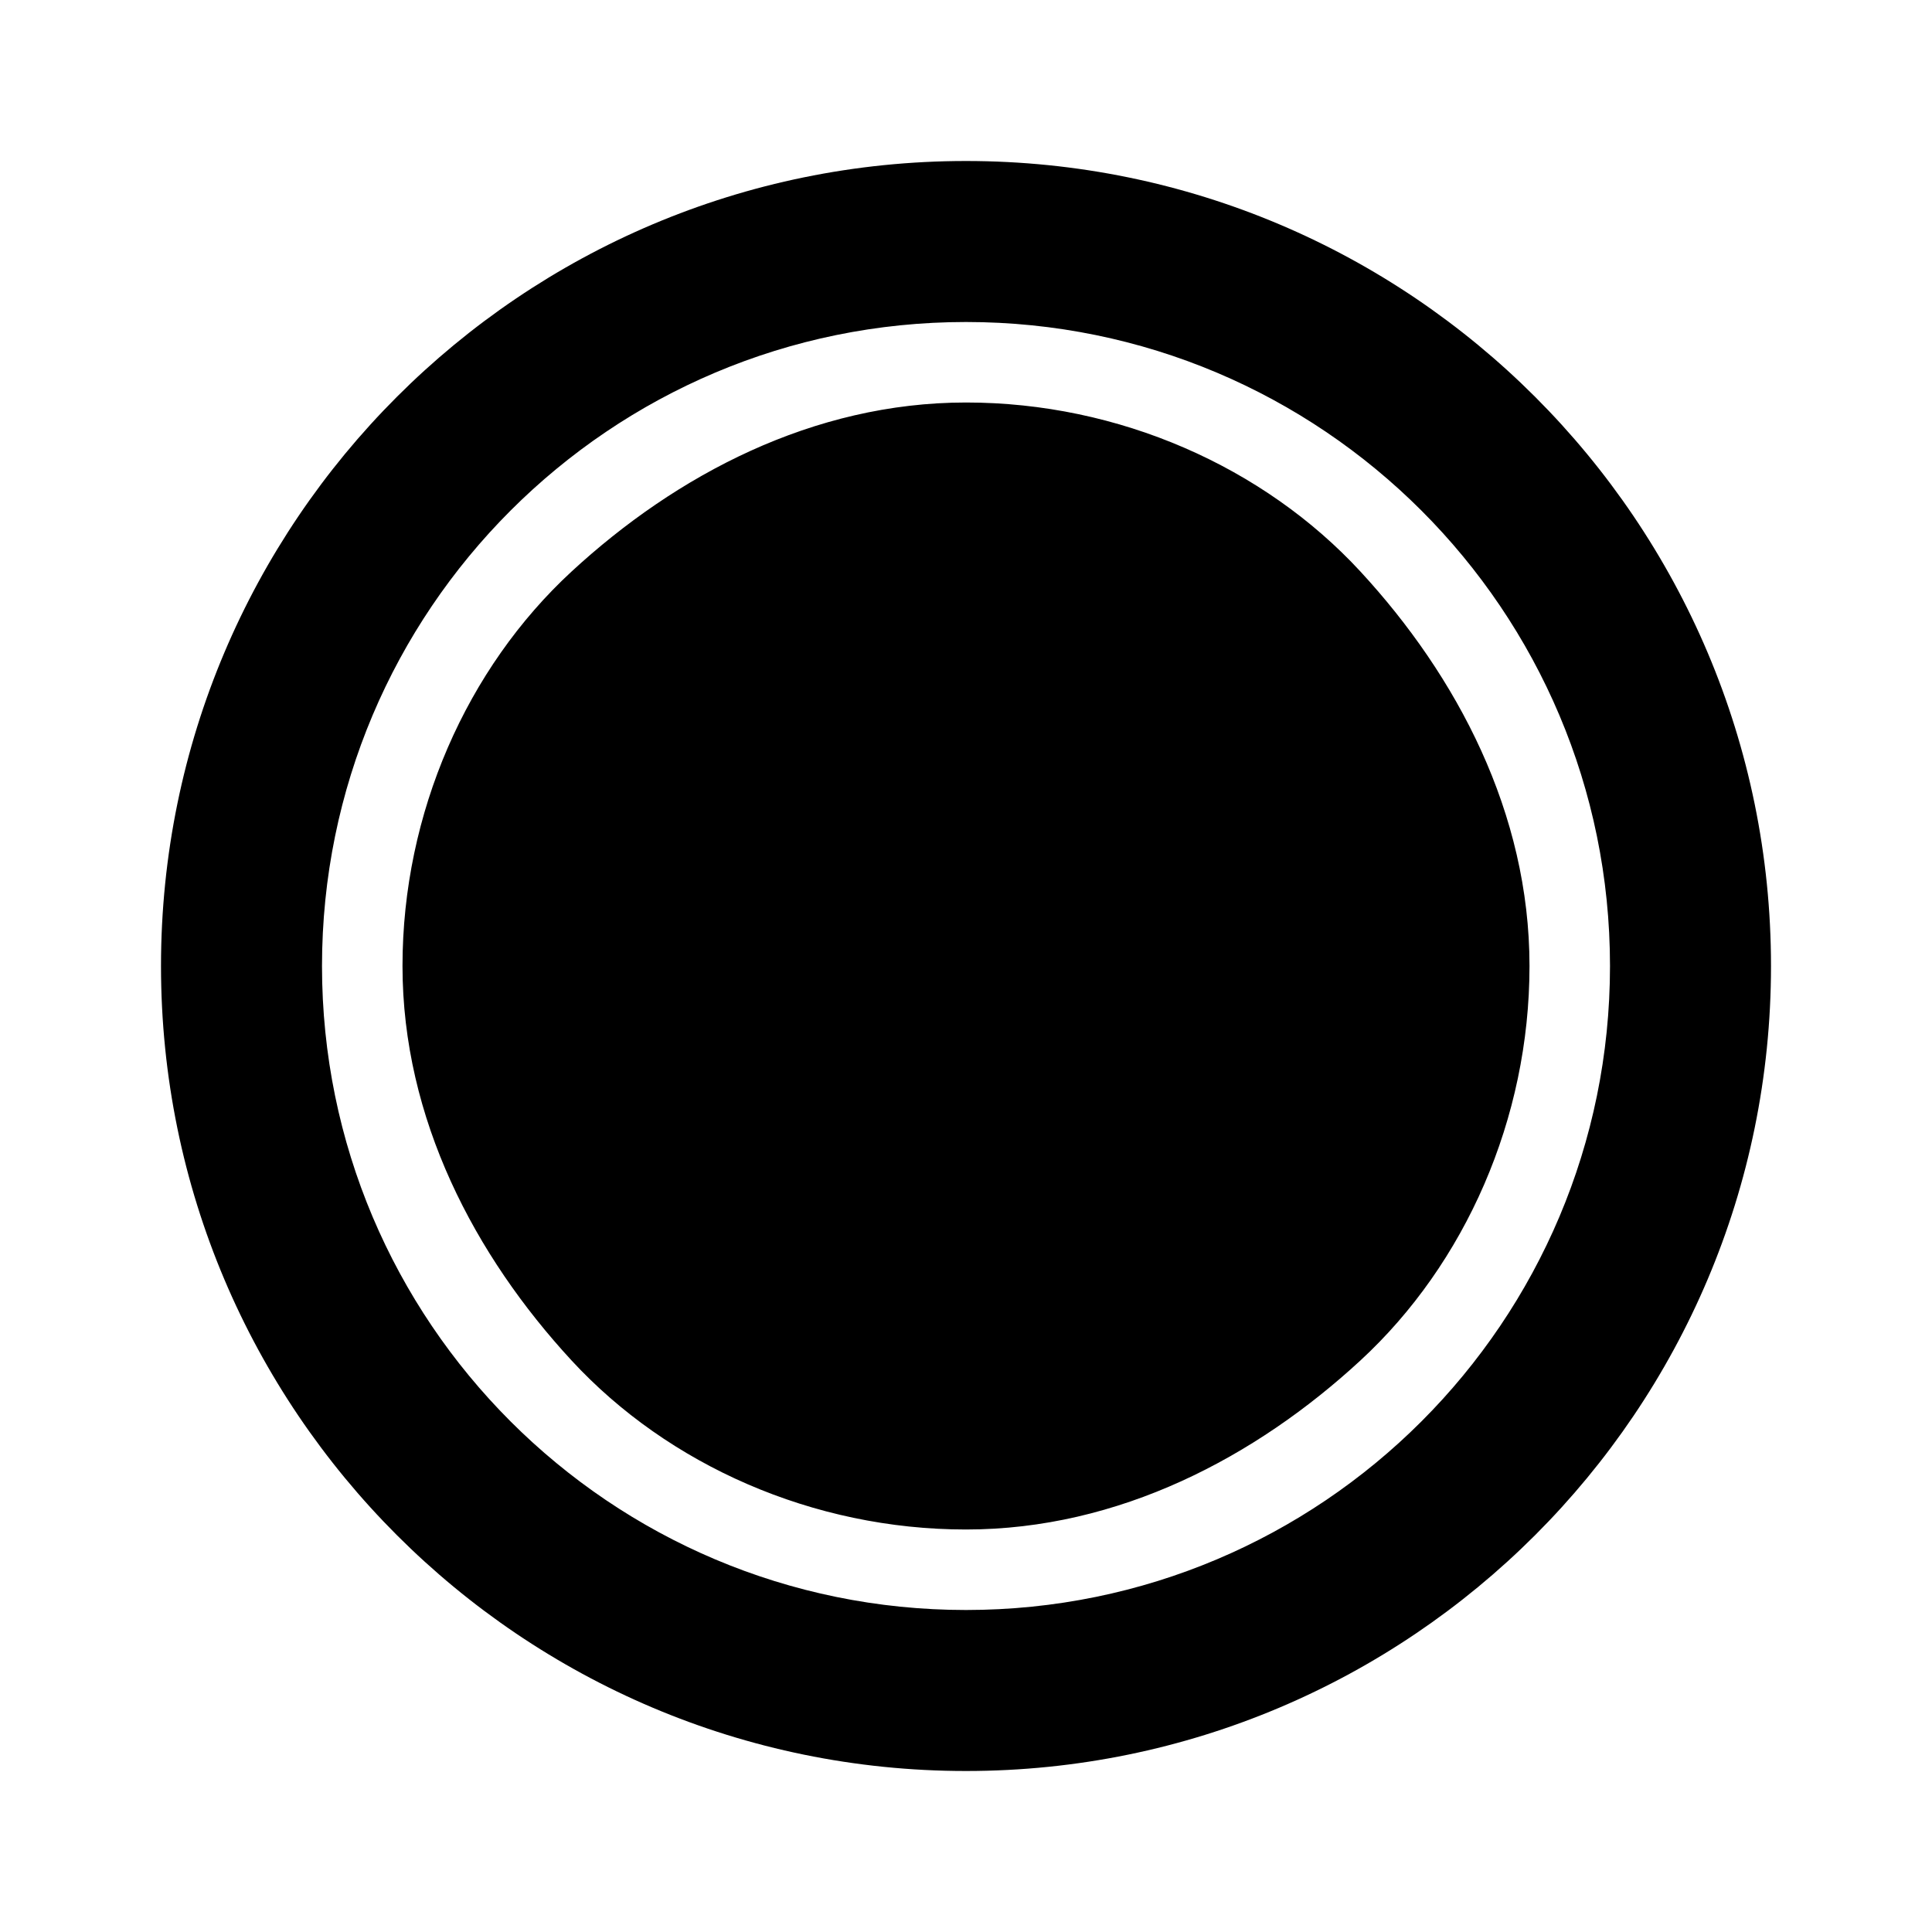 <svg xmlns="http://www.w3.org/2000/svg" xmlns:xlink="http://www.w3.org/1999/xlink" id="mdi-circle-slice-8" width="24" height="24" version="1.1" viewBox="0 0 24 24"><path d="M12,2C17.52,2 22,6.48 22,12C22,17.52 17.52,22 12,22C6.48,22 2,17.52 2,12C2,6.48 6.48,2 12,2M12,4C7.58,4 4,7.58 4,12C4,16.42 7.58,20 12,20C16.42,20 20,16.42 20,12C20,7.58 16.42,4 12,4M12,19C10.1,19 8.3,18.2 7.1,16.9C5.9,15.6 5,13.9 5,12C5,10.1 5.8,8.3 7.1,7.1C8.4,5.9 10.1,5 12,5C13.9,5 15.7,5.8 16.9,7.1C18.1,8.4 19,10.1 19,12C19,13.9 18.2,15.7 16.9,16.9C15.6,18.1 13.9,19 12,19Z"/></svg>